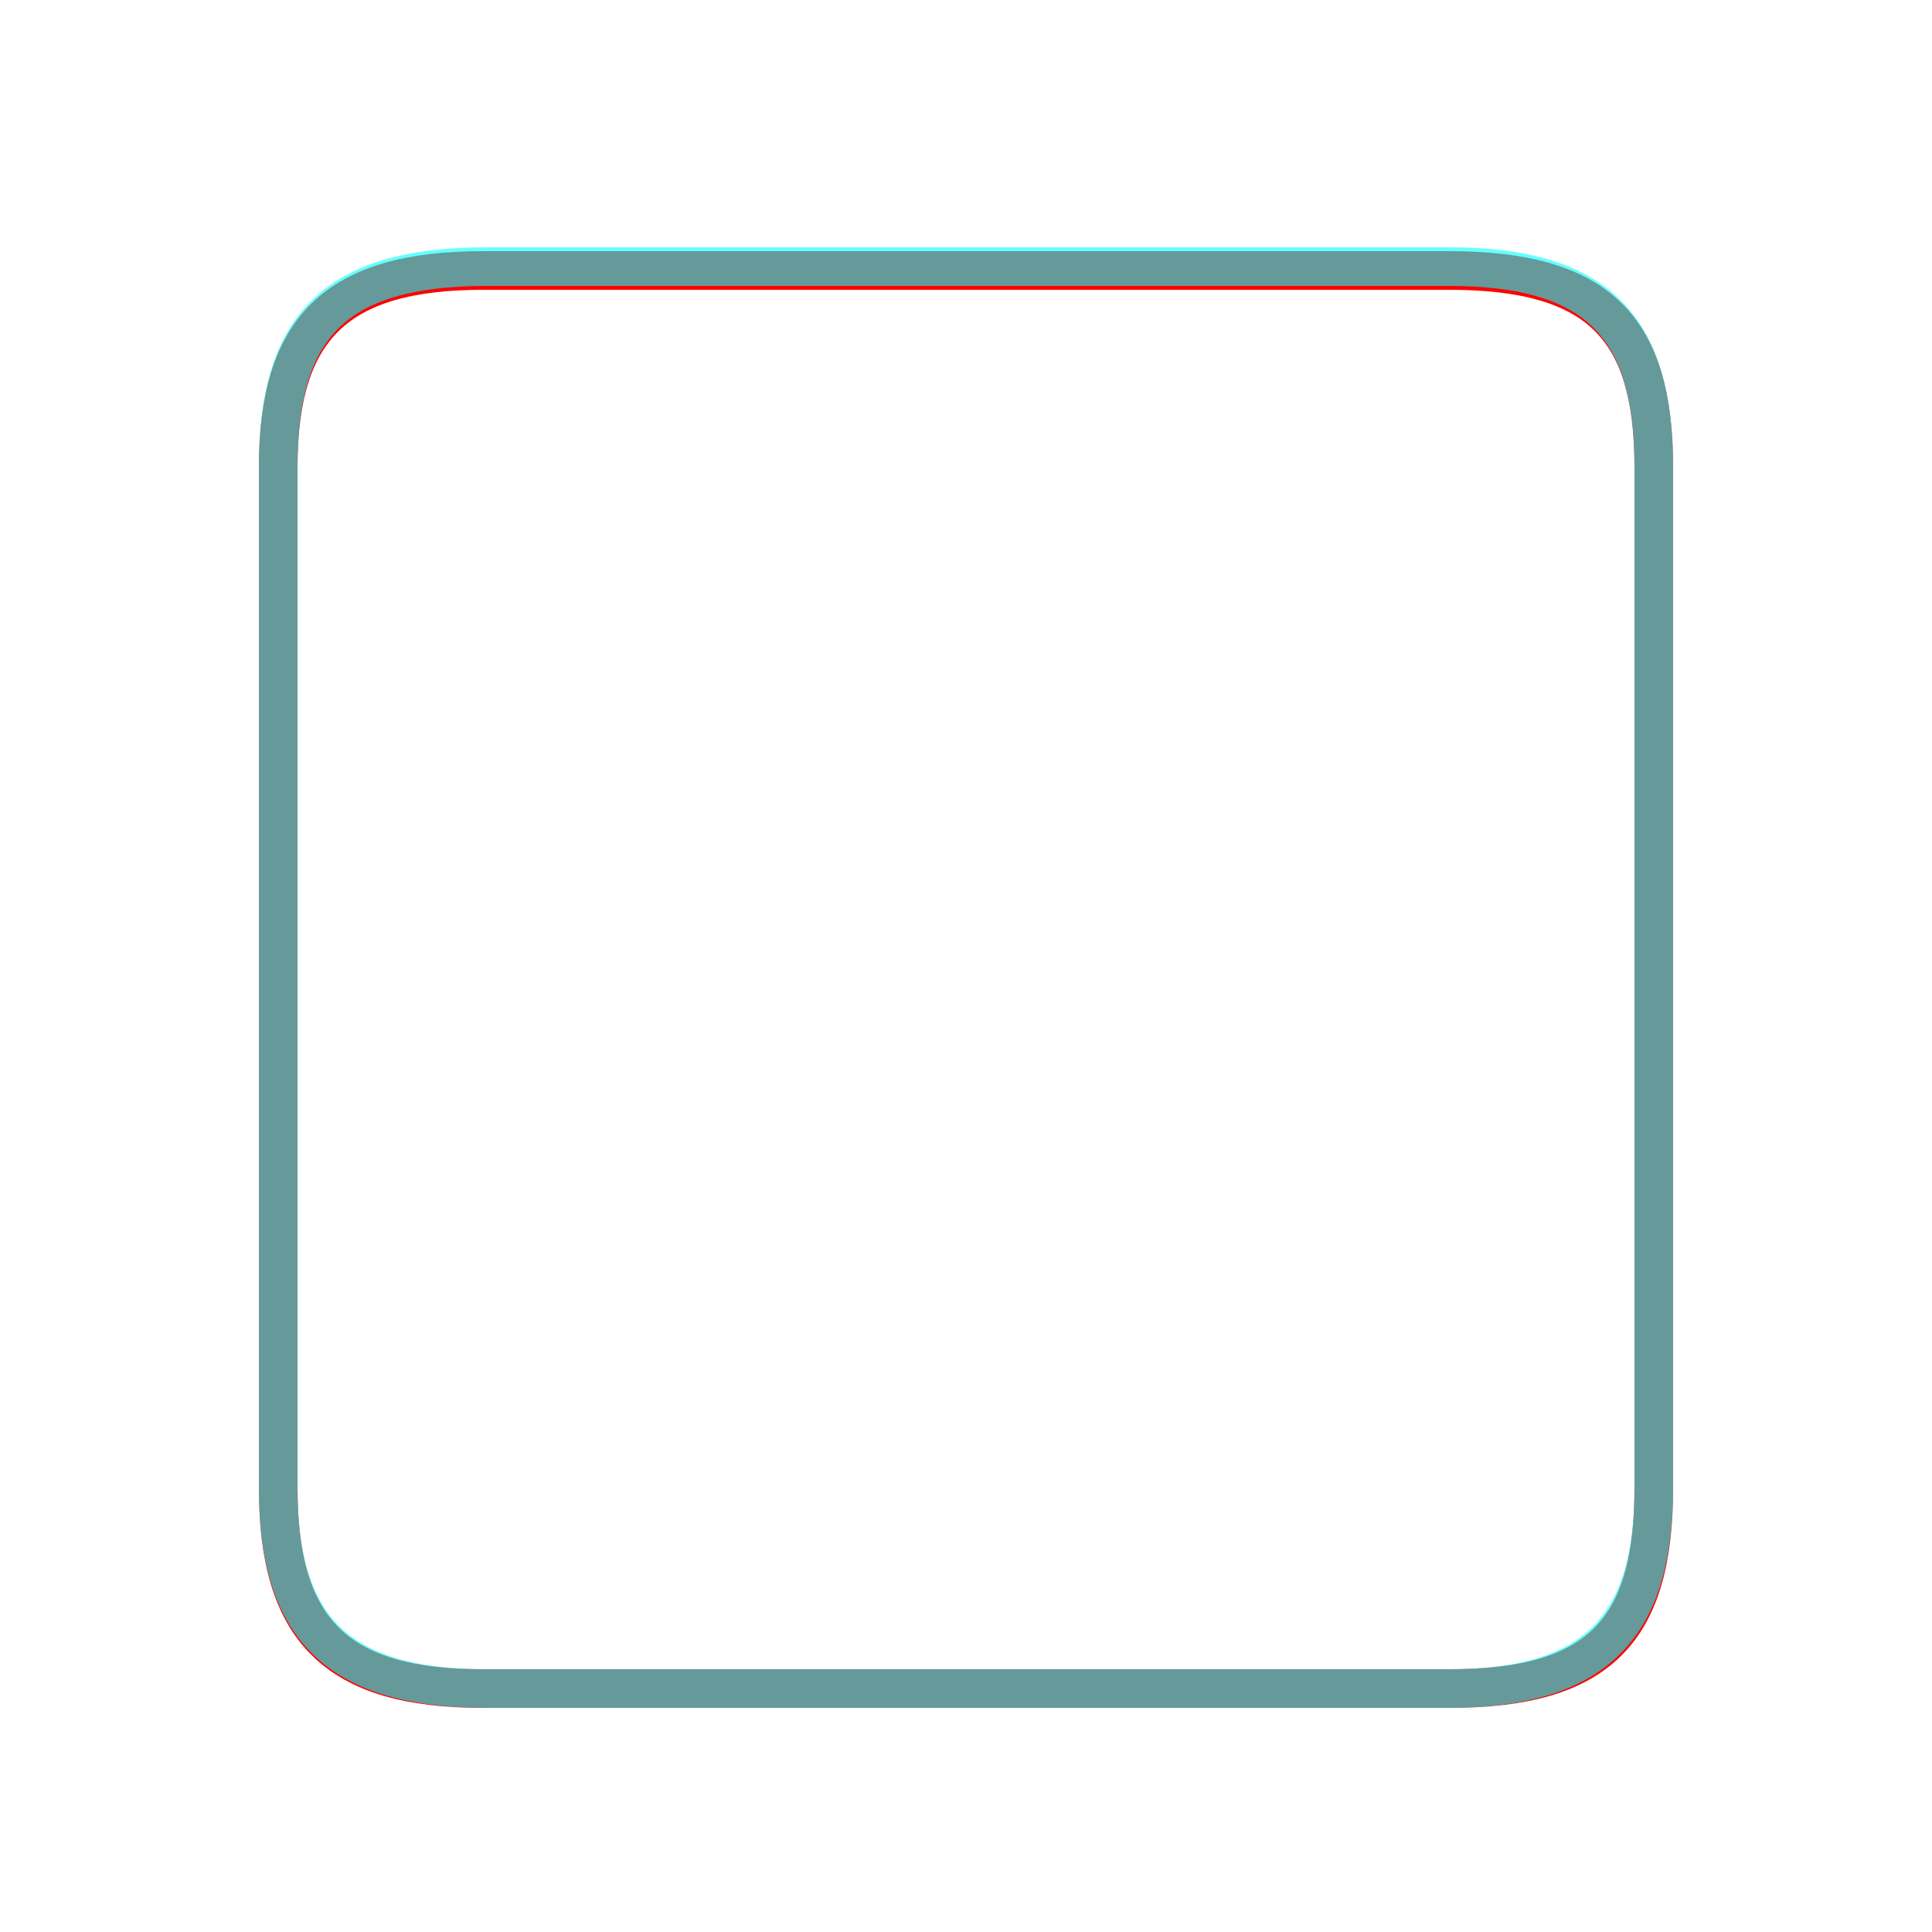 <?xml version='1.0' encoding='utf8'?>
<svg viewBox="0.0 -6.0 50.0 50.0" version="1.1" xmlns="http://www.w3.org/2000/svg">
<rect x="0.0" y="-6.0" width="50.0" height="50.0" fill="#333333" stroke="none"/>
<rect x="-1000" y="-1000" width="2000" height="2000" stroke="white" fill="white"/>
<g style="fill:none;stroke:rgba(255, 0, 0, 1);  stroke-width:1"><path d="M 37.5 -37.0 L 12.5 -37.0 C 8.7 -37.0 7.2 -35.5 7.2 -31.9 L 7.2 -5.5 C 7.2 -1.8 8.7 -0.3 12.5 -0.3 L 37.5 -0.3 C 41.4 -0.3 42.8 -1.8 42.8 -5.5 L 42.8 -31.9 C 42.8 -35.5 41.4 -37.0 37.5 -37.0 Z" transform="translate(0.0 38.0)" />
</g>
<g style="fill:none;stroke:rgba(0, 255, 255, 0.6);  stroke-width:1">
<path d="M 12.6 -0.3 L 37.5 -0.3 C 41.4 -0.3 42.8 -2.0 42.8 -5.5 L 42.8 -31.9 C 42.8 -35.5 41.4 -37.1 37.5 -37.1 L 12.6 -37.1 C 8.6 -37.1 7.2 -35.5 7.2 -31.9 L 7.2 -5.5 C 7.2 -2.0 8.6 -0.3 12.6 -0.3 Z" transform="translate(0.0 38.0)" />
</g>
</svg>